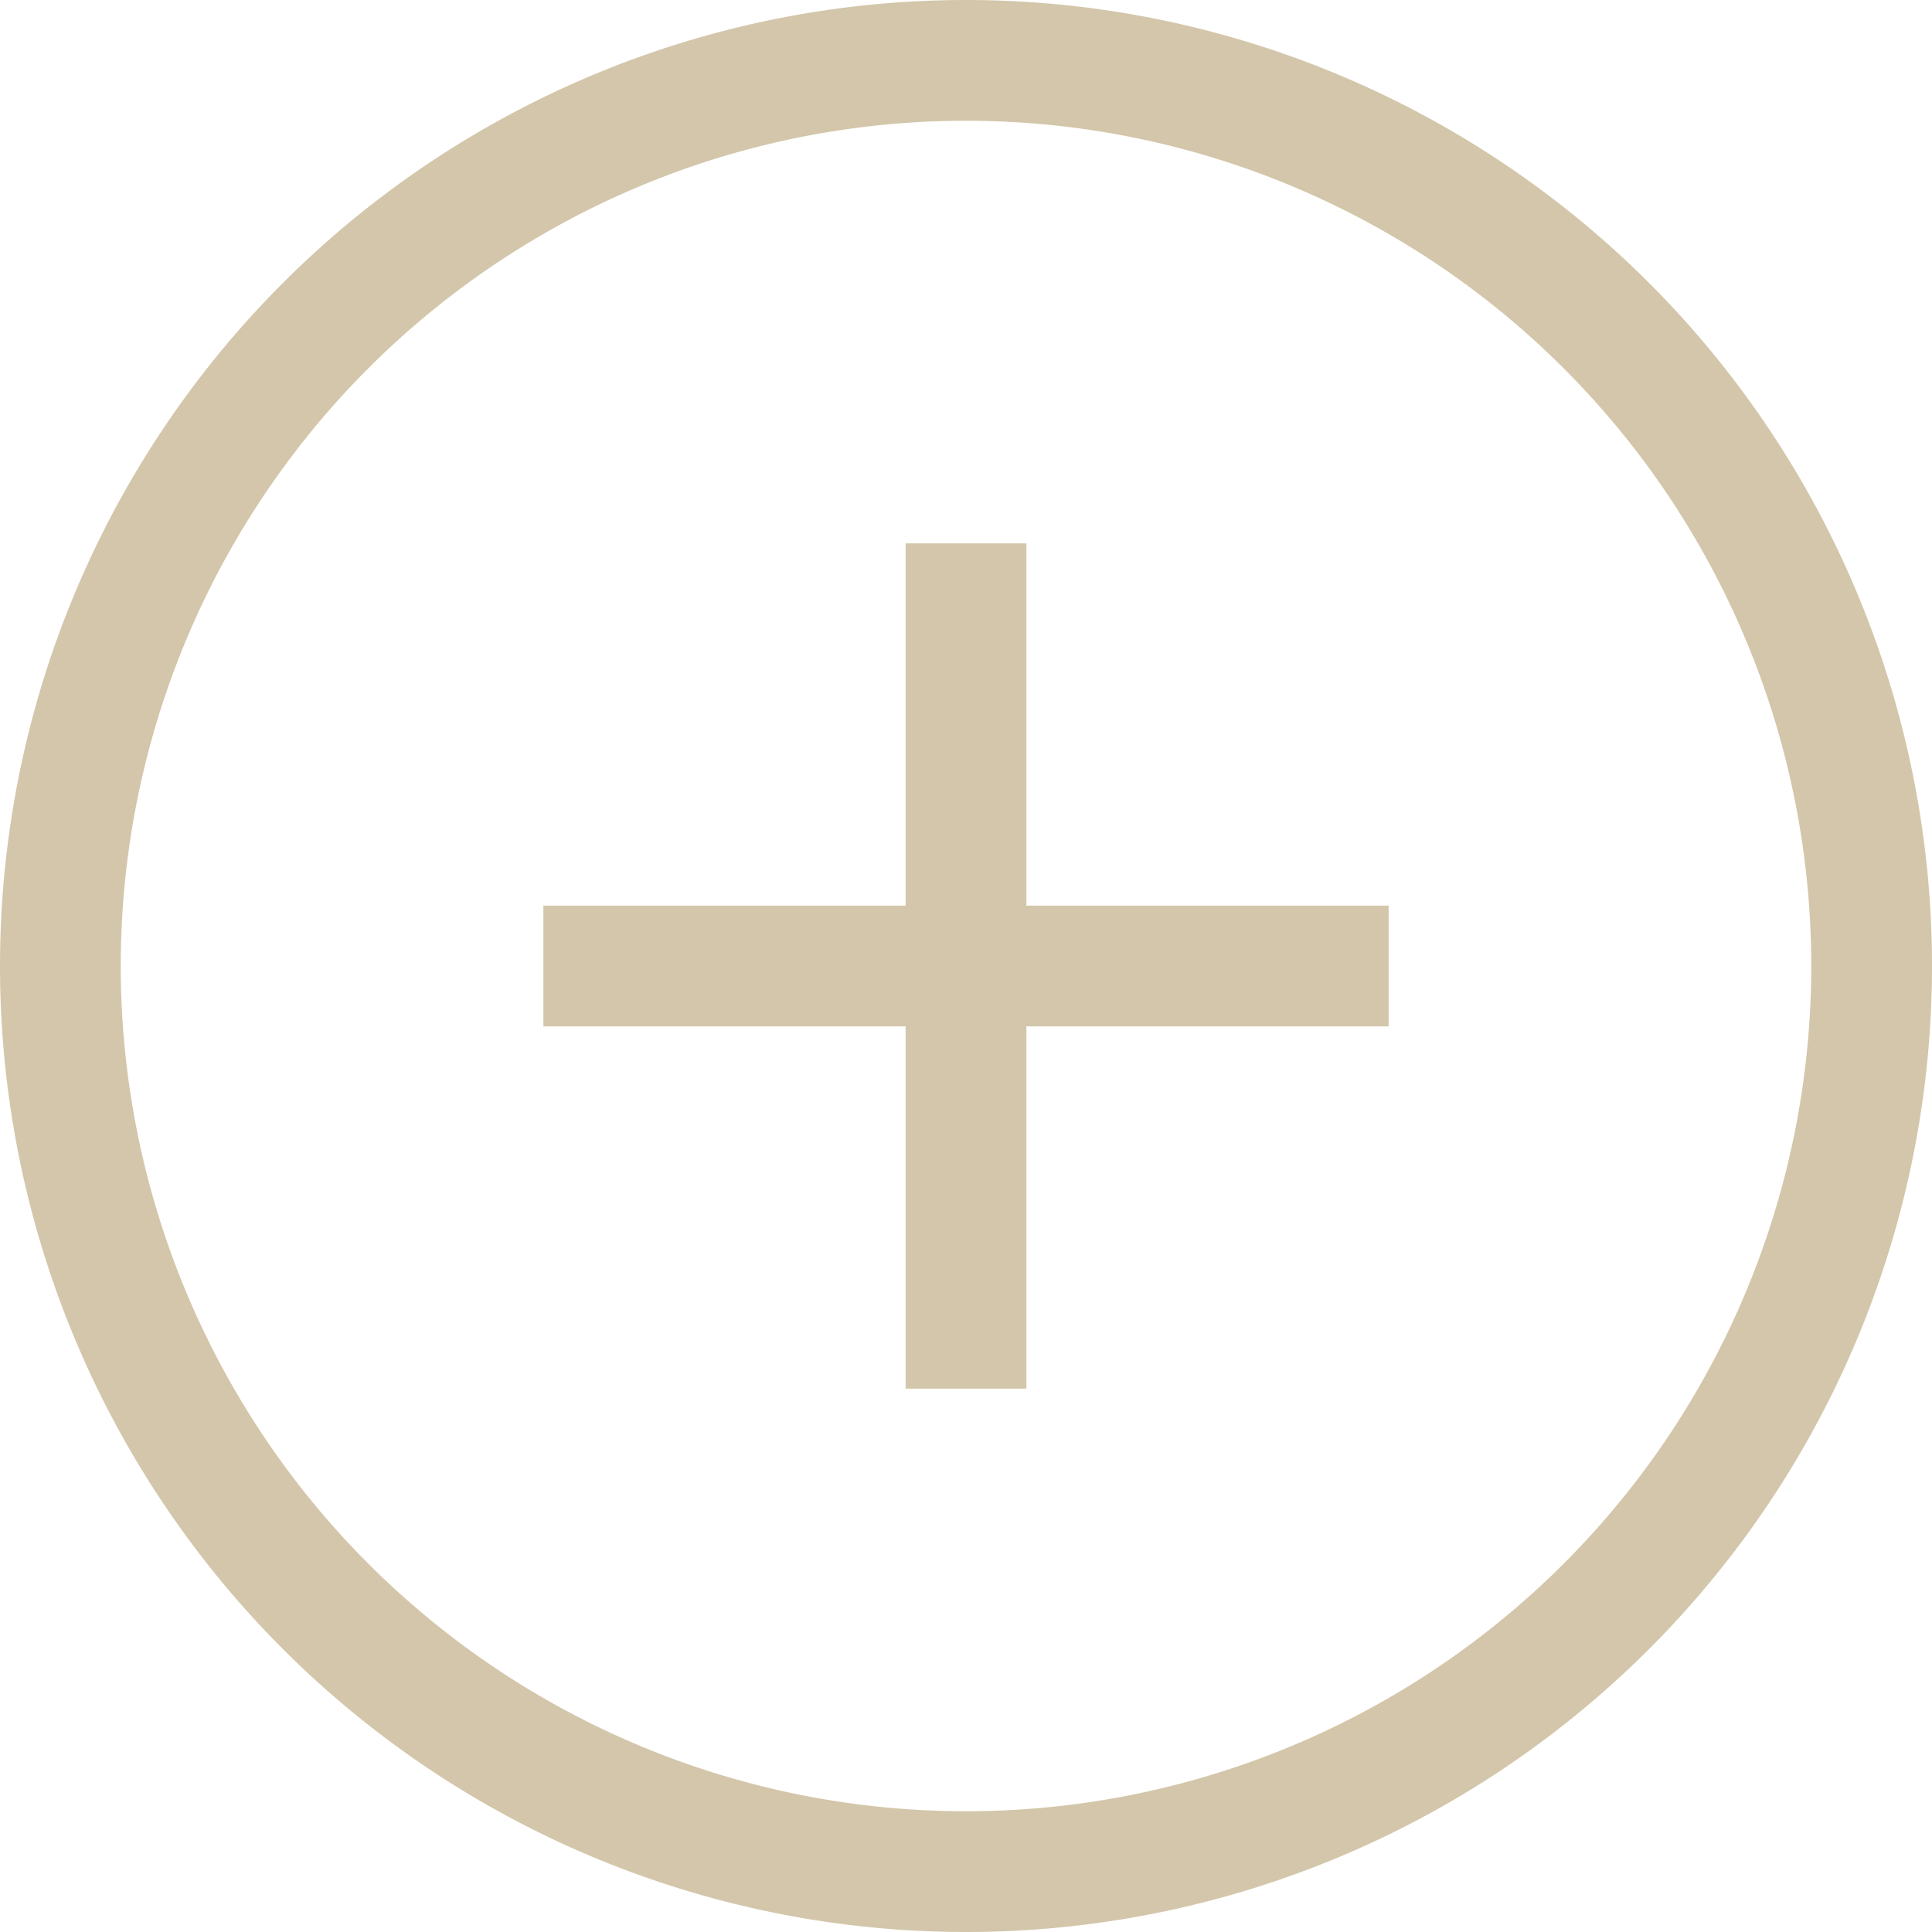 <svg width="16" height="16" version="1.1" xmlns="http://www.w3.org/2000/svg">
 <path d="m7.5 4.5v3h-3v1h3v3h1v-3h3v-1h-3v-3z" fill="#D3C6AA" stroke-linecap="round" stroke-linejoin="round" stroke-width="1.185"/>
 <path d="m8 0a8 8 0 0 0-8 8 8 8 0 0 0 8 8 8 8 0 0 0 8-8 8 8 0 0 0-8-8zm0 1a7 7 0 0 1 7 7 7 7 0 0 1-7 7 7 7 0 0 1-7-7 7 7 0 0 1 7-7z" fill="#D3C6AA"/>
</svg>
